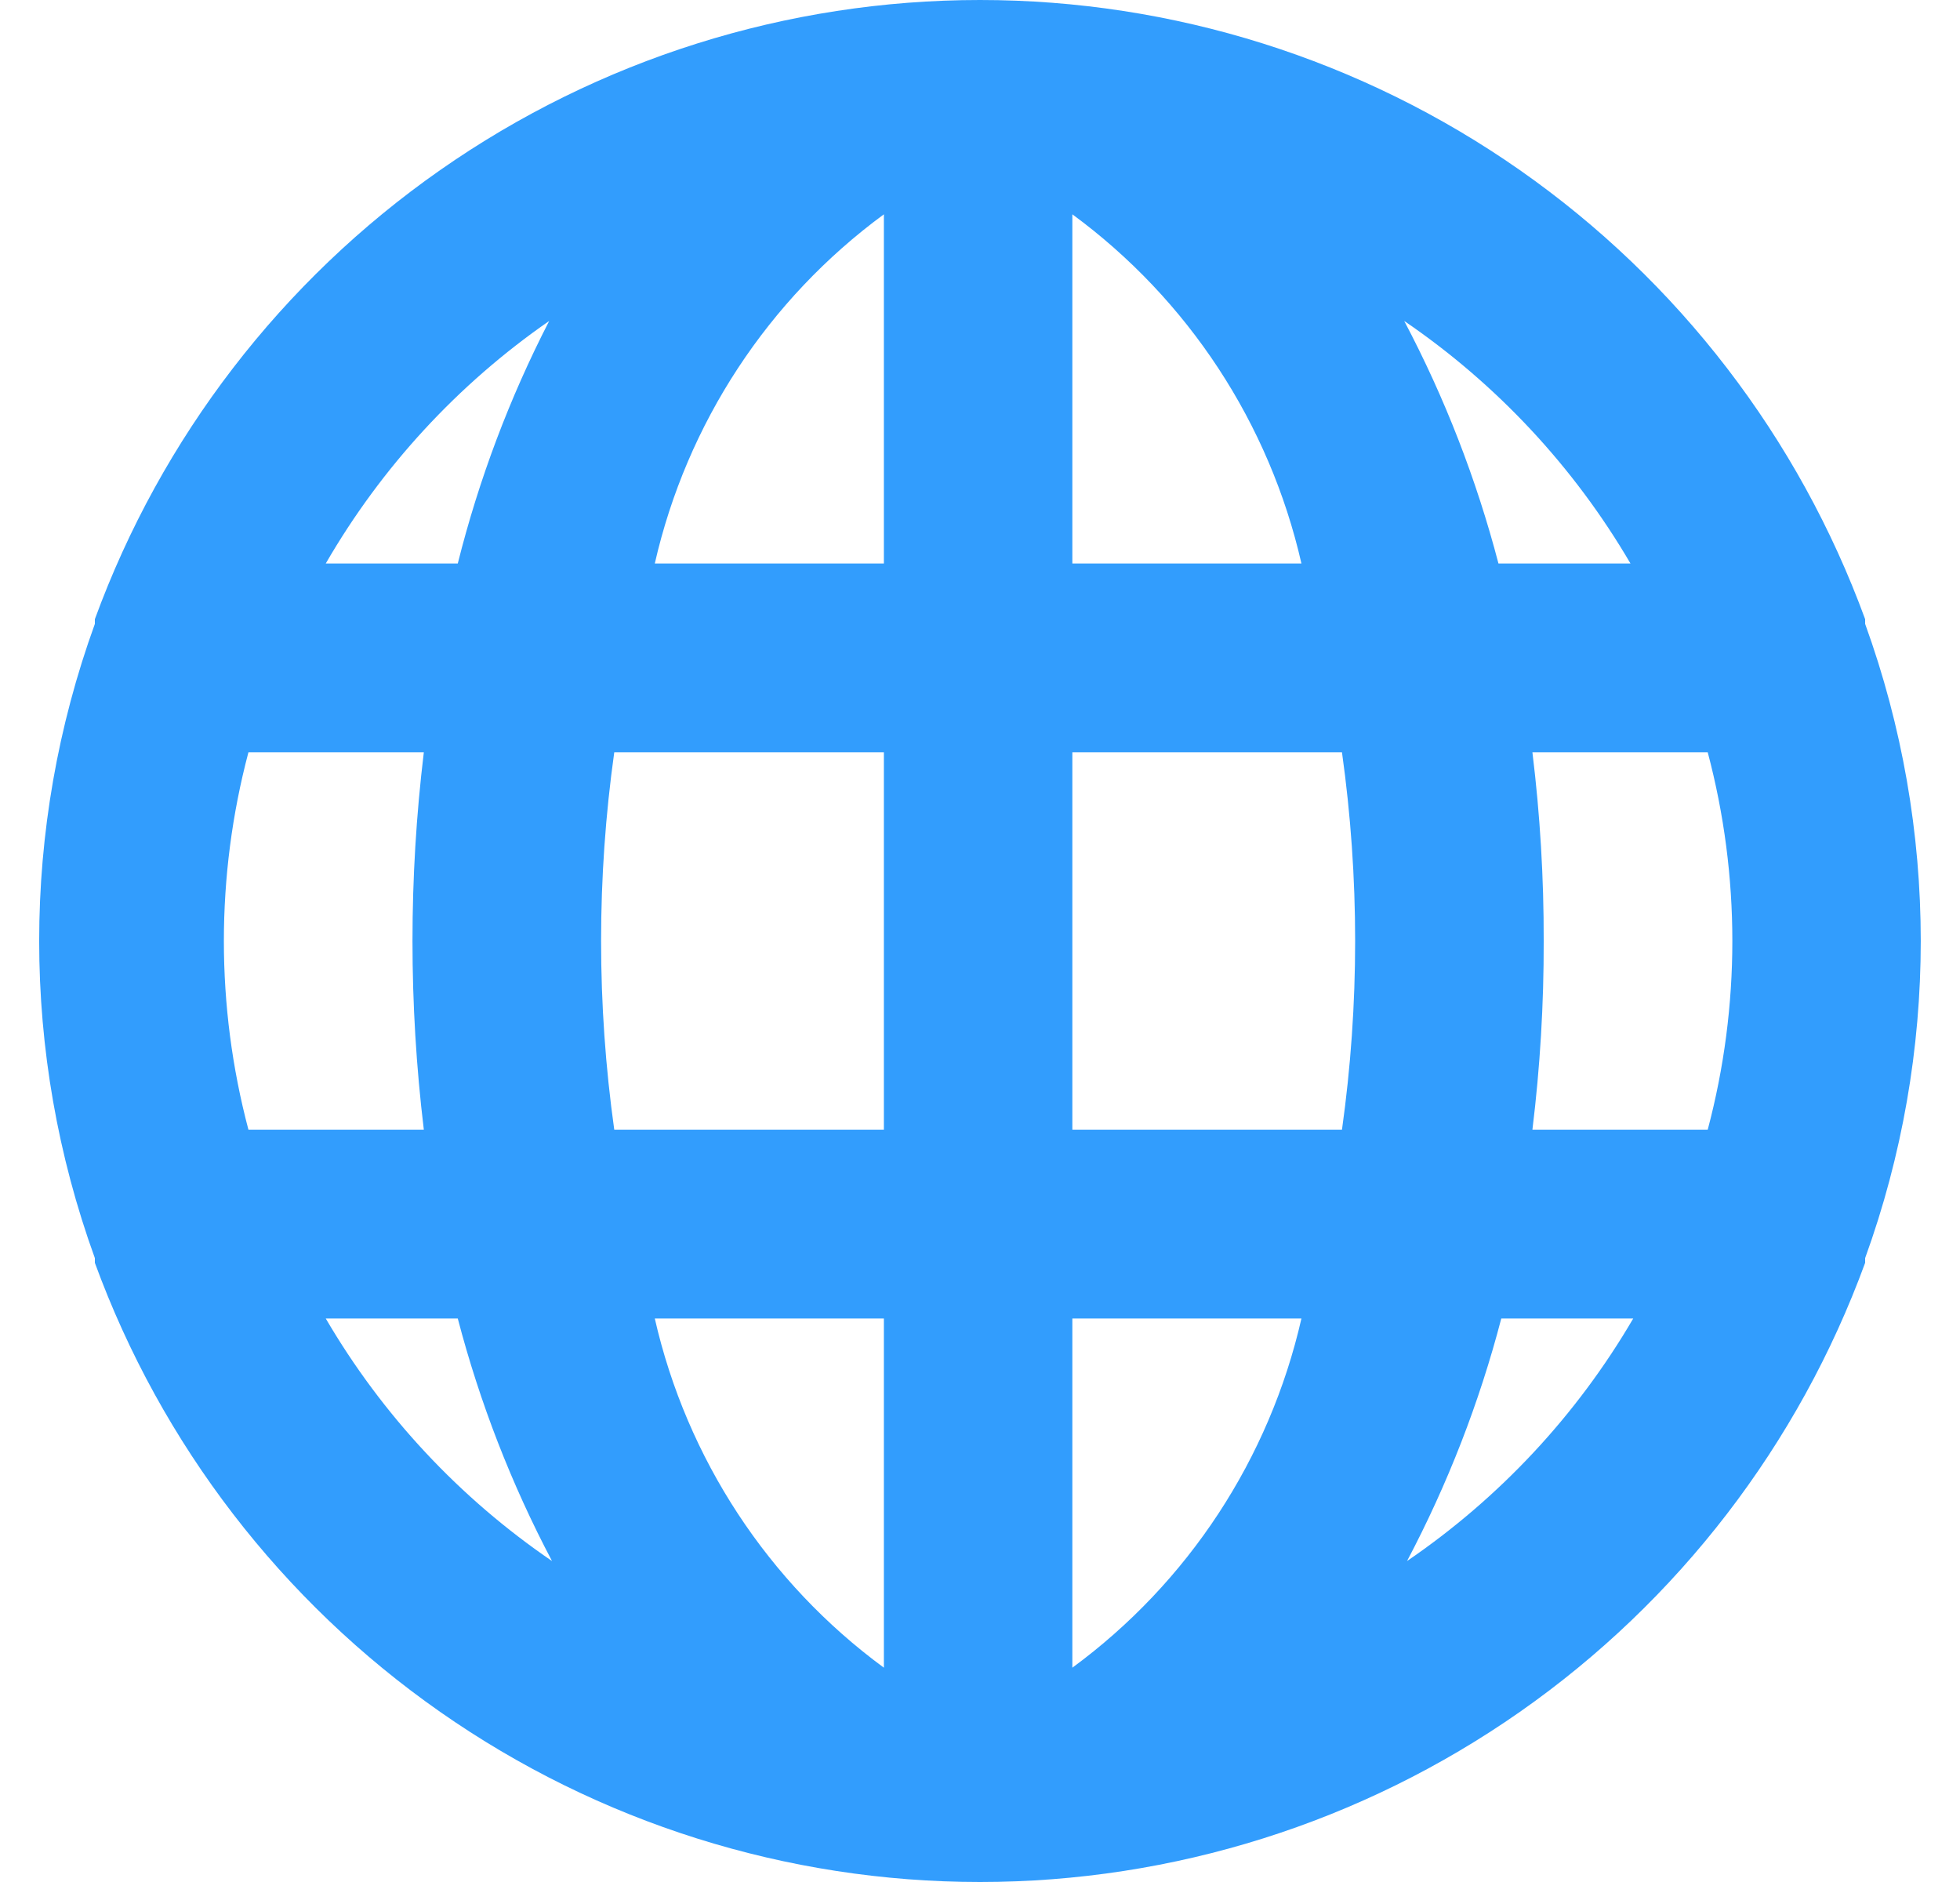 <svg width="25" height="24" viewBox="0 0 25 24" fill="none" xmlns="http://www.w3.org/2000/svg">
<path d="M23.79 7.956V7.896C22.943 5.581 21.406 3.582 19.387 2.17C17.367 0.757 14.963 0 12.5 0C10.037 0 7.633 0.757 5.613 2.17C3.594 3.582 2.057 5.581 1.21 7.896C1.21 7.896 1.21 7.896 1.21 7.956C0.263 10.569 0.263 13.431 1.21 16.044V16.104C2.057 18.419 3.594 20.418 5.613 21.83C7.633 23.243 10.037 24 12.5 24C14.963 24 17.367 23.243 19.387 21.83C21.406 20.418 22.943 18.419 23.79 16.104C23.79 16.104 23.79 16.104 23.79 16.044C24.736 13.431 24.736 10.569 23.79 7.956ZM3.169 14.407C2.751 12.83 2.751 11.17 3.169 9.593H5.406C5.213 11.192 5.213 12.808 5.406 14.407H3.169ZM4.155 16.814H5.839C6.12 17.888 6.523 18.926 7.041 19.907C5.862 19.103 4.876 18.047 4.155 16.814ZM5.839 7.186H4.155C4.866 5.957 5.839 4.901 7.005 4.093C6.499 5.076 6.108 6.114 5.839 7.186ZM11.274 21.267C9.797 20.182 8.76 18.602 8.352 16.814H11.274V21.267ZM11.274 14.407H7.835C7.611 12.81 7.611 11.19 7.835 9.593H11.274V14.407ZM11.274 7.186H8.352C8.76 5.398 9.797 3.818 11.274 2.733V7.186ZM20.797 7.186H19.113C18.832 6.112 18.429 5.074 17.911 4.093C19.09 4.897 20.076 5.953 20.797 7.186ZM13.678 2.733C15.155 3.818 16.192 5.398 16.6 7.186H13.678V2.733ZM13.678 21.267V16.814H16.6C16.192 18.602 15.155 20.182 13.678 21.267ZM17.117 14.407H13.678V9.593H17.117C17.341 11.19 17.341 12.81 17.117 14.407ZM17.947 19.907C18.465 18.926 18.869 17.888 19.149 16.814H20.832C20.112 18.047 19.126 19.103 17.947 19.907ZM21.782 14.407H19.546C19.644 13.608 19.692 12.805 19.69 12C19.692 11.195 19.644 10.392 19.546 9.593H21.782C22.201 11.17 22.201 12.83 21.782 14.407Z" fill="#329DFD"/>
</svg>
